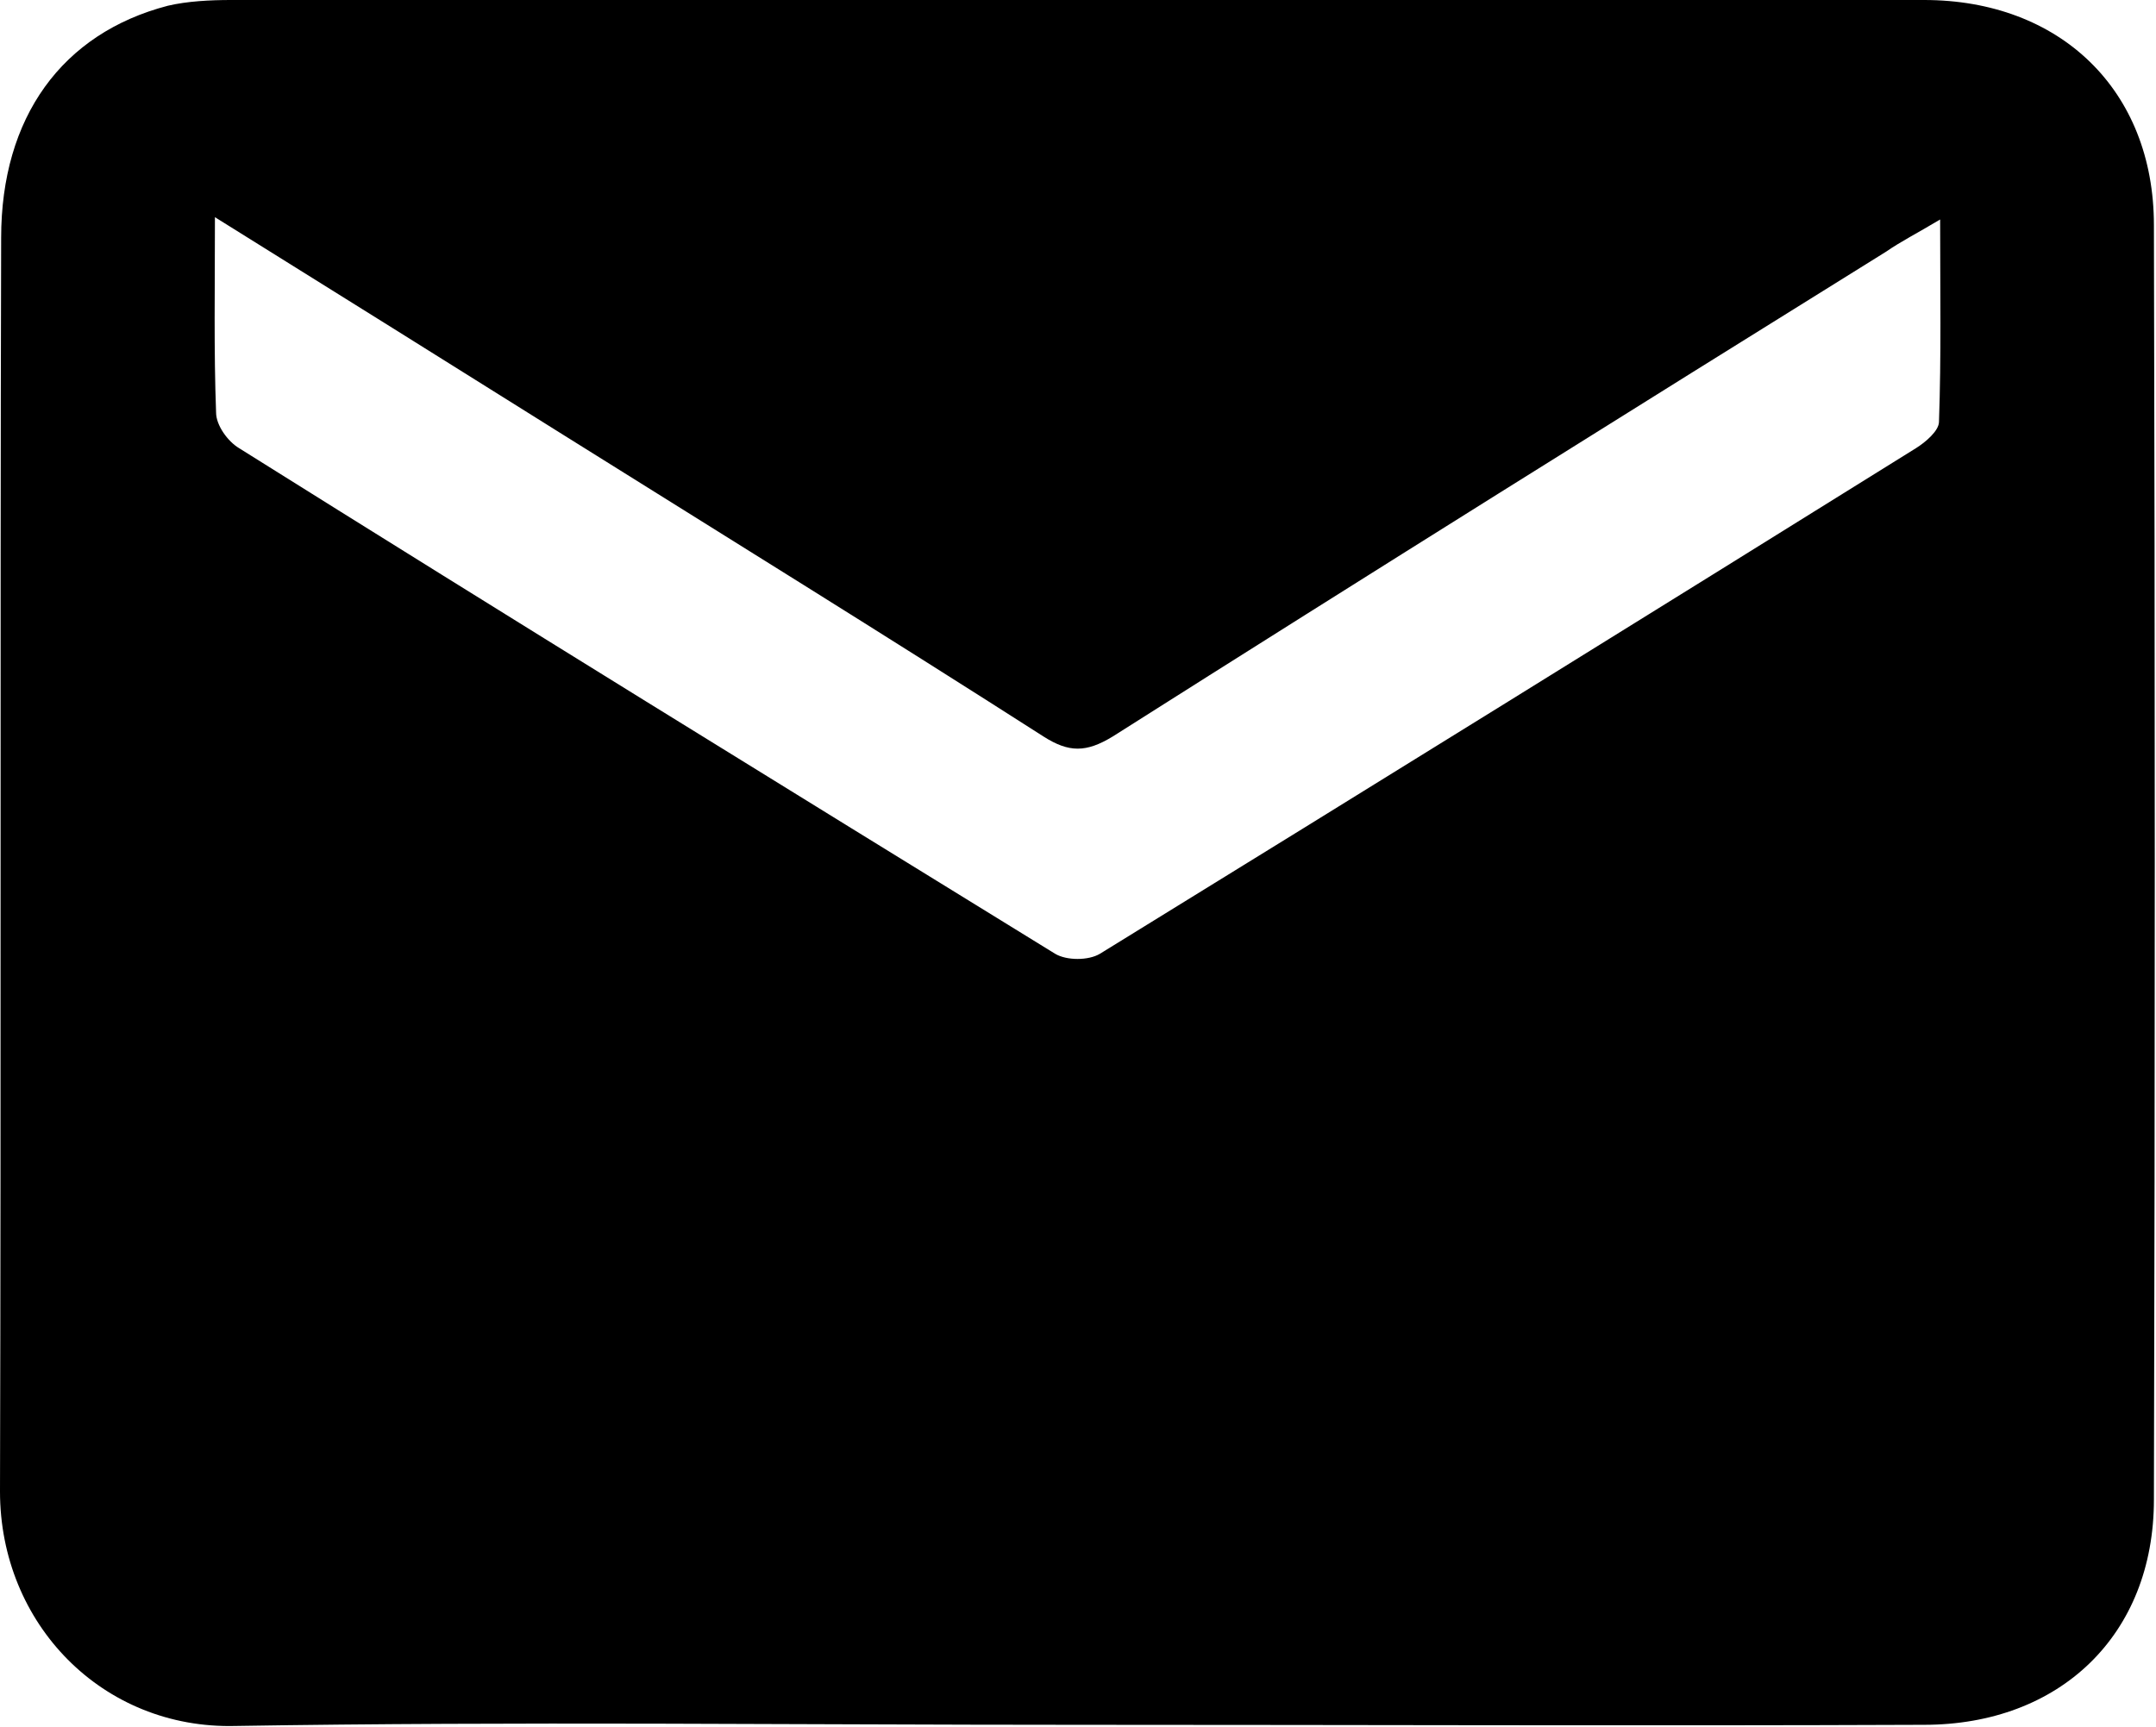 <?xml version="1.0" standalone="no"?><!DOCTYPE svg PUBLIC "-//W3C//DTD SVG 1.1//EN" "http://www.w3.org/Graphics/SVG/1.1/DTD/svg11.dtd"><svg t="1588224344490" class="icon" viewBox="0 0 1278 1024" version="1.1" xmlns="http://www.w3.org/2000/svg" p-id="9144" xmlns:xlink="http://www.w3.org/1999/xlink" width="249.609" height="200"><defs><style type="text/css"></style></defs><path d="M637.701 1022.637c-166.238 0-331.795-2.044-498.033 0.681C60.636 1025.363 0 962.683 0 884.333 0.681 637.019 0 389.025 0.681 141.03c0-71.537 36.109-121.272 98.789-137.623C111.053 0.681 124.679 0 136.942 0c334.52 0 669.041 0 1003.561 0 80.394 0 136.261 53.142 136.261 133.536 0.681 252.083 0.681 504.165 0 755.566 0 80.394-55.867 133.536-136.261 133.536C972.902 1023.319 805.301 1022.637 637.701 1022.637zM127.404 128.766c0 42.241-0.681 79.031 0.681 115.822 0 7.494 6.813 17.033 13.626 21.12 160.788 100.833 322.257 200.303 483.726 299.774 6.813 4.088 19.758 4.088 26.571 0 161.469-99.47 322.938-199.622 483.726-299.774 5.45-3.407 13.626-10.22 13.626-15.67 1.363-38.834 0.681-76.987 0.681-119.91-13.626 8.176-23.164 12.945-32.021 19.077-153.293 95.383-305.906 190.765-458.518 287.51-15.67 9.538-25.89 9.538-40.878 0C523.923 376.08 429.222 317.488 334.52 258.214 267.071 215.973 199.622 173.733 127.404 128.766z" p-id="9145"></path></svg>